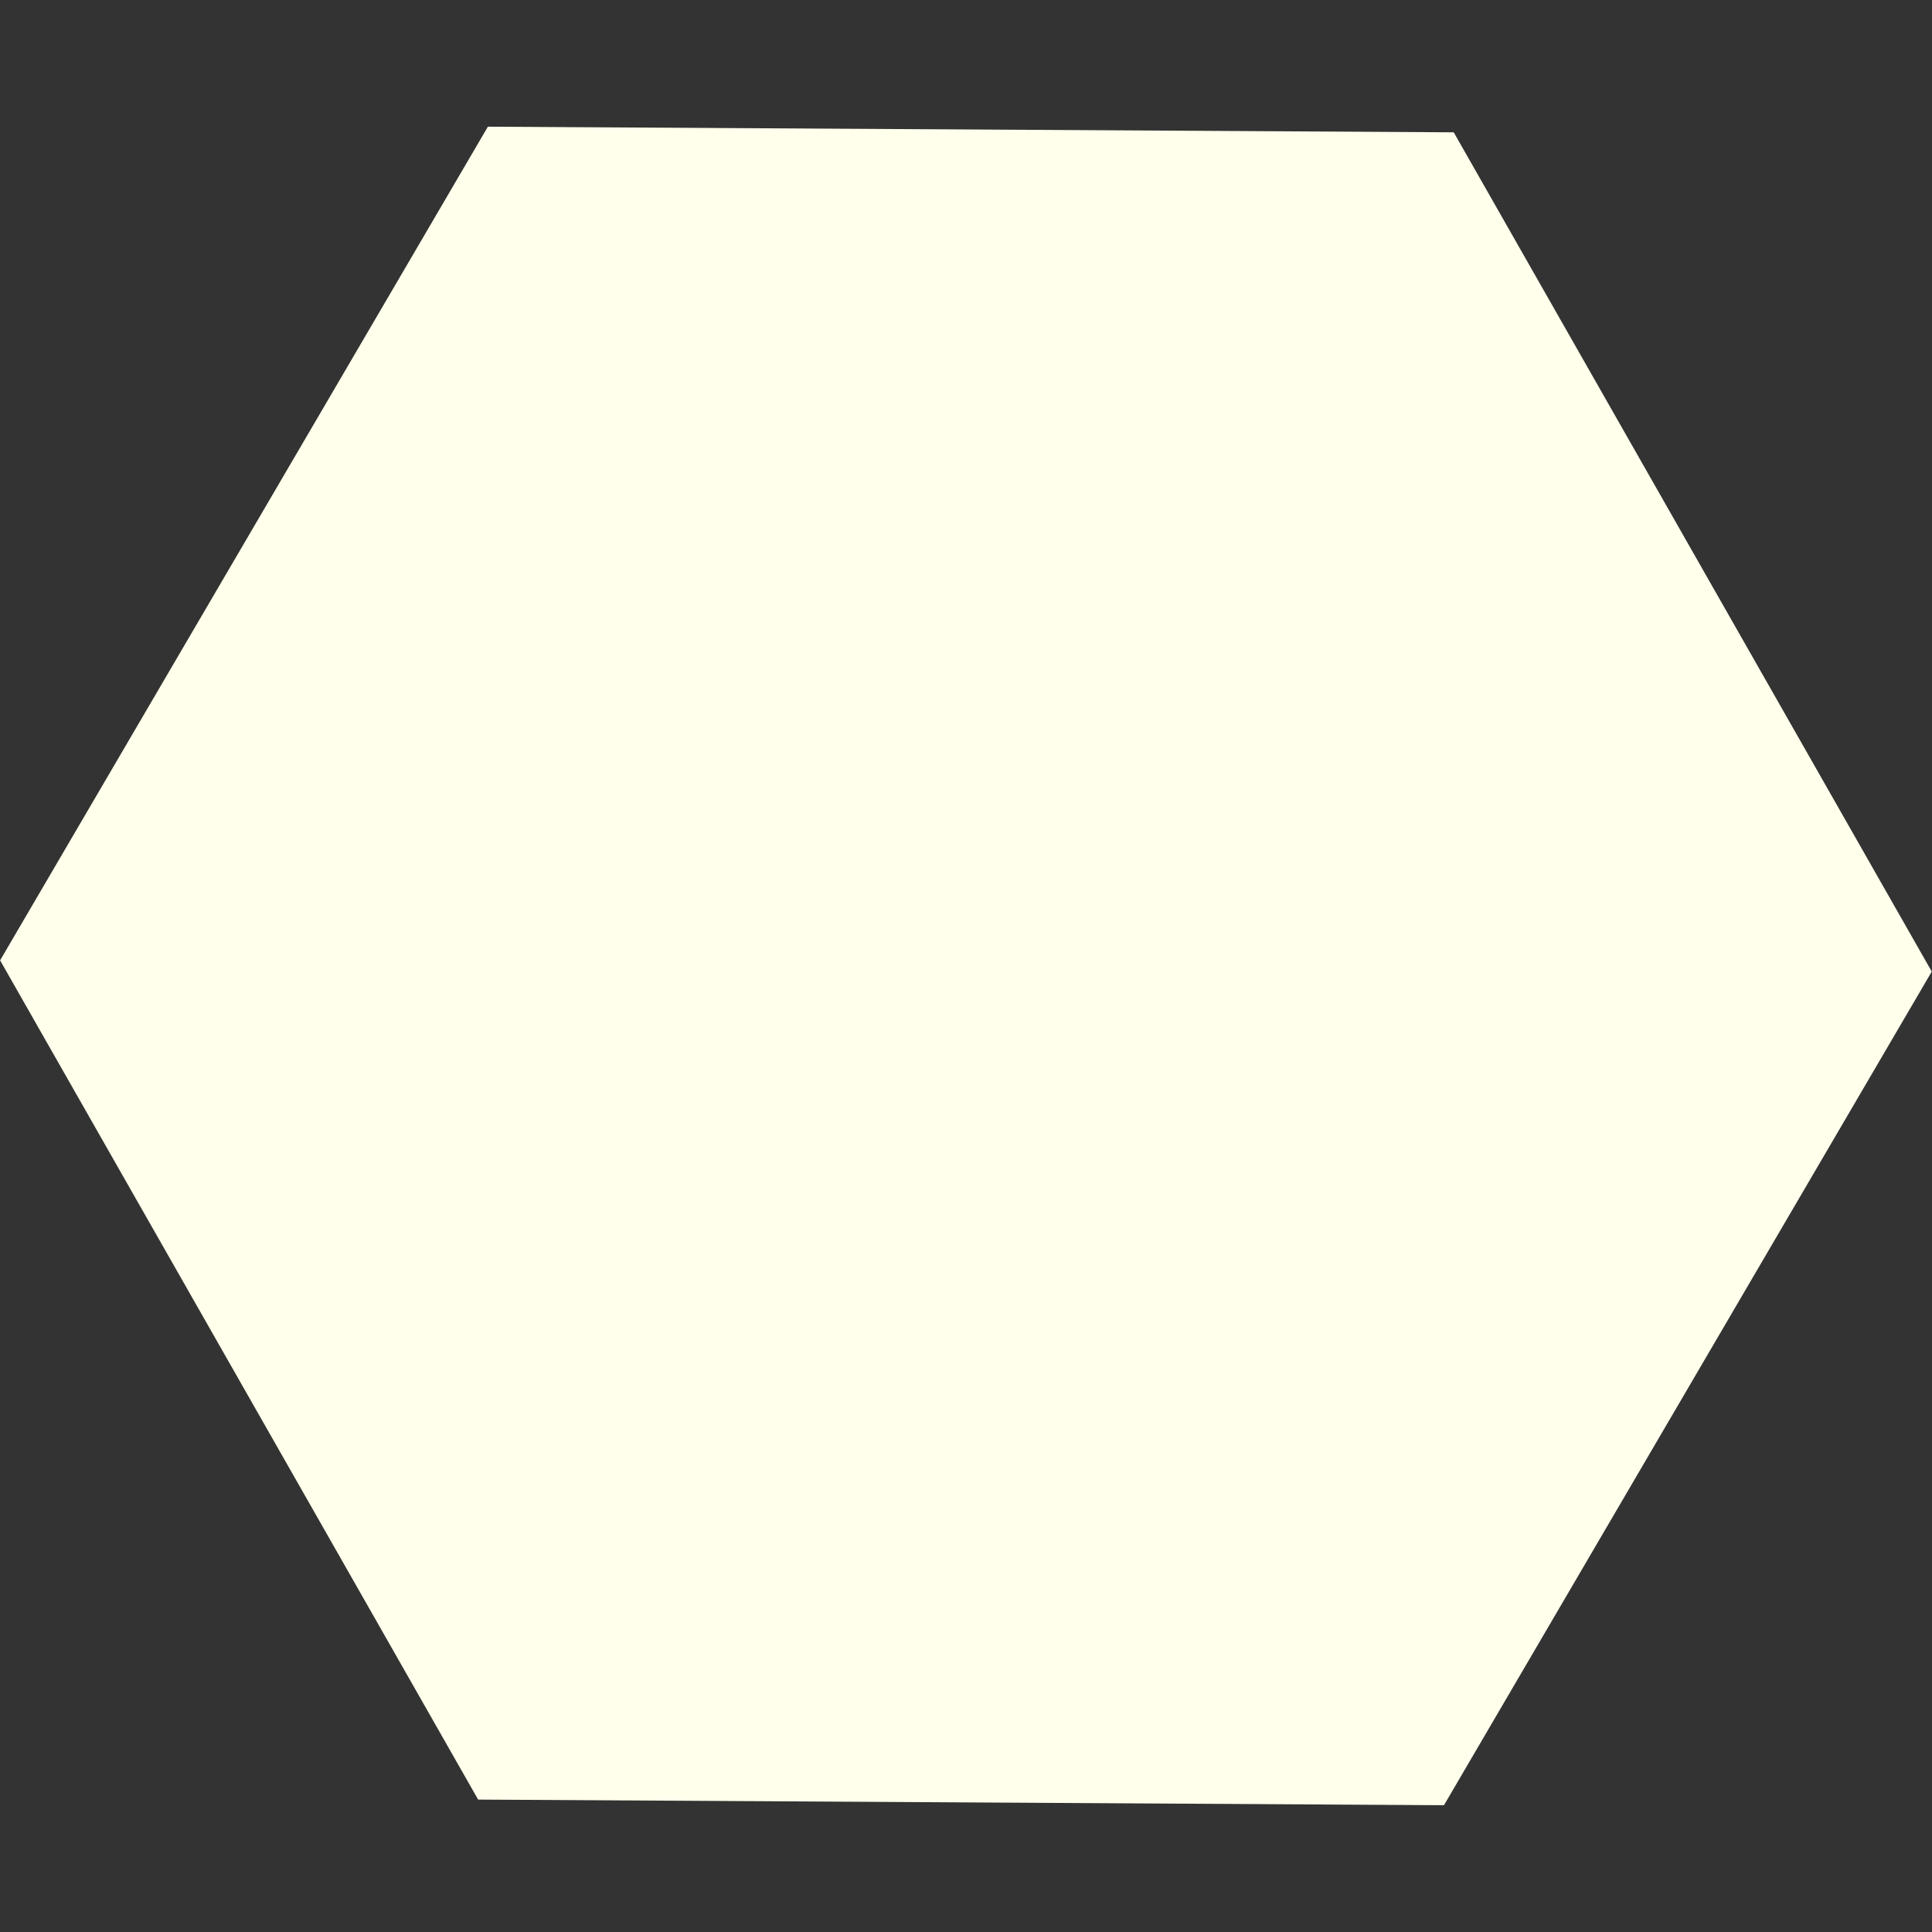 <?xml version="1.0" encoding="UTF-8" standalone="no"?>
<!-- Created with Inkscape (http://www.inkscape.org/) -->

<svg
   width="64.0px"
   height="64.0px"
   viewBox="0 0 64.0 64.0"
   version="1.1"
   id="SVGRoot"
   sodipodi:docname="favicon_noborder.svg"
   inkscape:version="1.2.1 (9c6d41e410, 2022-07-14, custom)"
   xmlns:inkscape="http://www.inkscape.org/namespaces/inkscape"
   xmlns:sodipodi="http://sodipodi.sourceforge.net/DTD/sodipodi-0.dtd"
   xmlns="http://www.w3.org/2000/svg"
   xmlns:svg="http://www.w3.org/2000/svg">
  <rect x="0" y="0" width="64.0" height="64.0" fill="#333333" stroke="none"/>
  <sodipodi:namedview
     id="namedview100"
     pagecolor="#ffffff"
     bordercolor="#666666"
     borderopacity="1.0"
     inkscape:showpageshadow="2"
     inkscape:pageopacity="0.0"
     inkscape:pagecheckerboard="0"
     inkscape:deskcolor="#d1d1d1"
     inkscape:document-units="px"
     showgrid="true"
     inkscape:zoom="9.0508081"
     inkscape:cx="39.499236"
     inkscape:cy="31.212683"
     inkscape:window-width="1912"
     inkscape:window-height="1042"
     inkscape:window-x="1080"
     inkscape:window-y="450"
     inkscape:window-maximized="1"
     inkscape:current-layer="layer1">
    <inkscape:grid
       type="xygrid"
       id="grid106" />
  </sodipodi:namedview>
  <defs
     id="defs95" />
  <g
     inkscape:label="Layer 1"
     inkscape:groupmode="layer"
     id="layer1">
    <path
       sodipodi:type="star"
       style="fill:#ffffeb;fill-rule:evenodd;fill-opacity:1"
       id="path279"
       inkscape:flatsided="true"
       sodipodi:sides="6"
       sodipodi:cx="10.566569"
       sodipodi:cy="3.4182367"
       sodipodi:r1="22.500189"
       sodipodi:r2="19.485735"
       sodipodi:arg1="1.0530058"
       sodipodi:arg2="1.5766045"
       inkscape:rounded="0"
       inkscape:randomized="0"
       d="M 21.703,22.969 -0.797,22.838 -11.933,3.288 -0.57,-16.133 21.93,-16.002 33.066,3.549 Z"
       transform="matrix(1.422,0,0,1.422,16.972,27.138)" />
  </g>
</svg>
